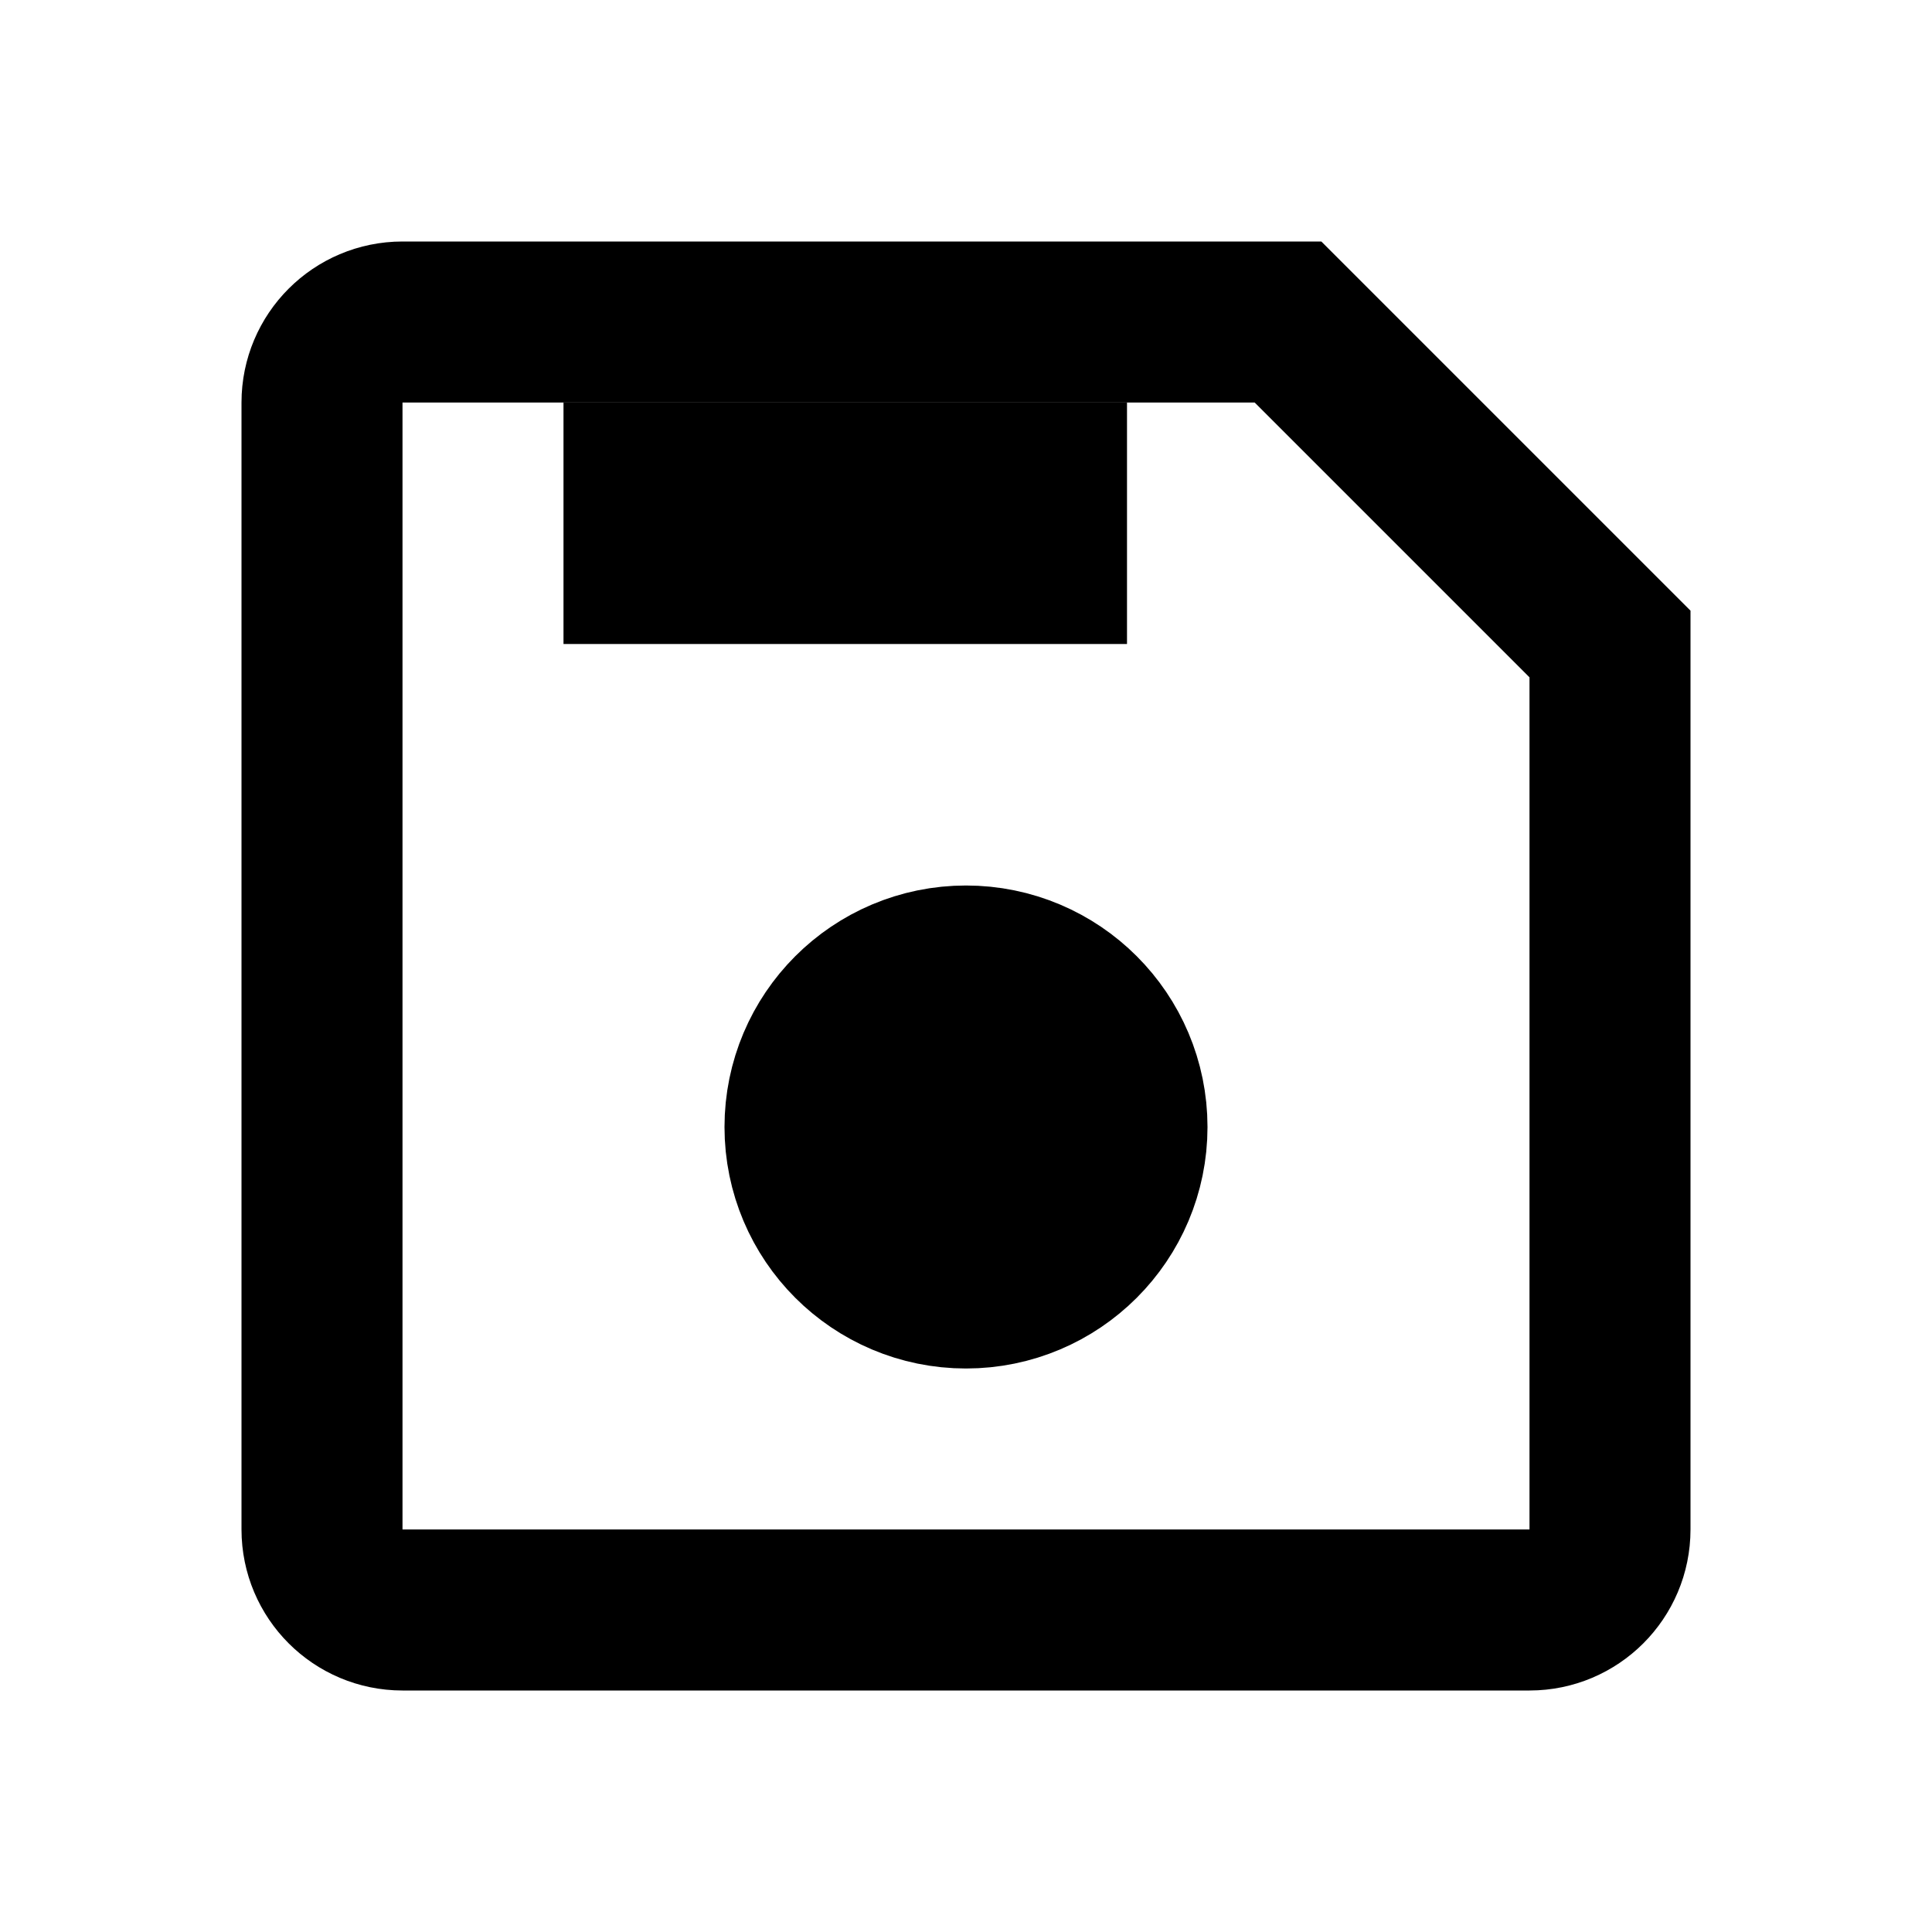 <svg width="24" height="24" viewBox="0 0 24 24" fill="none" xmlns="http://www.w3.org/2000/svg">
<g class="icoSave">
<circle cx="12" cy="14" r="1.5" stroke="black" stroke-width="3" class="fillPoint"></circle>
<path d="M8 6H13V7H8L8 6Z" stroke="black" stroke-width="2" class="fillPoint"></path>
<path d="M5 4H16L20 8V19C20 19.552 19.552 20 19 20H5C4.448 20 4 19.552 4 19V5C4 4.448 4.448 4 5 4Z" stroke="black" stroke-width="2" class="strokePoint"></path>
</g>
</svg>
